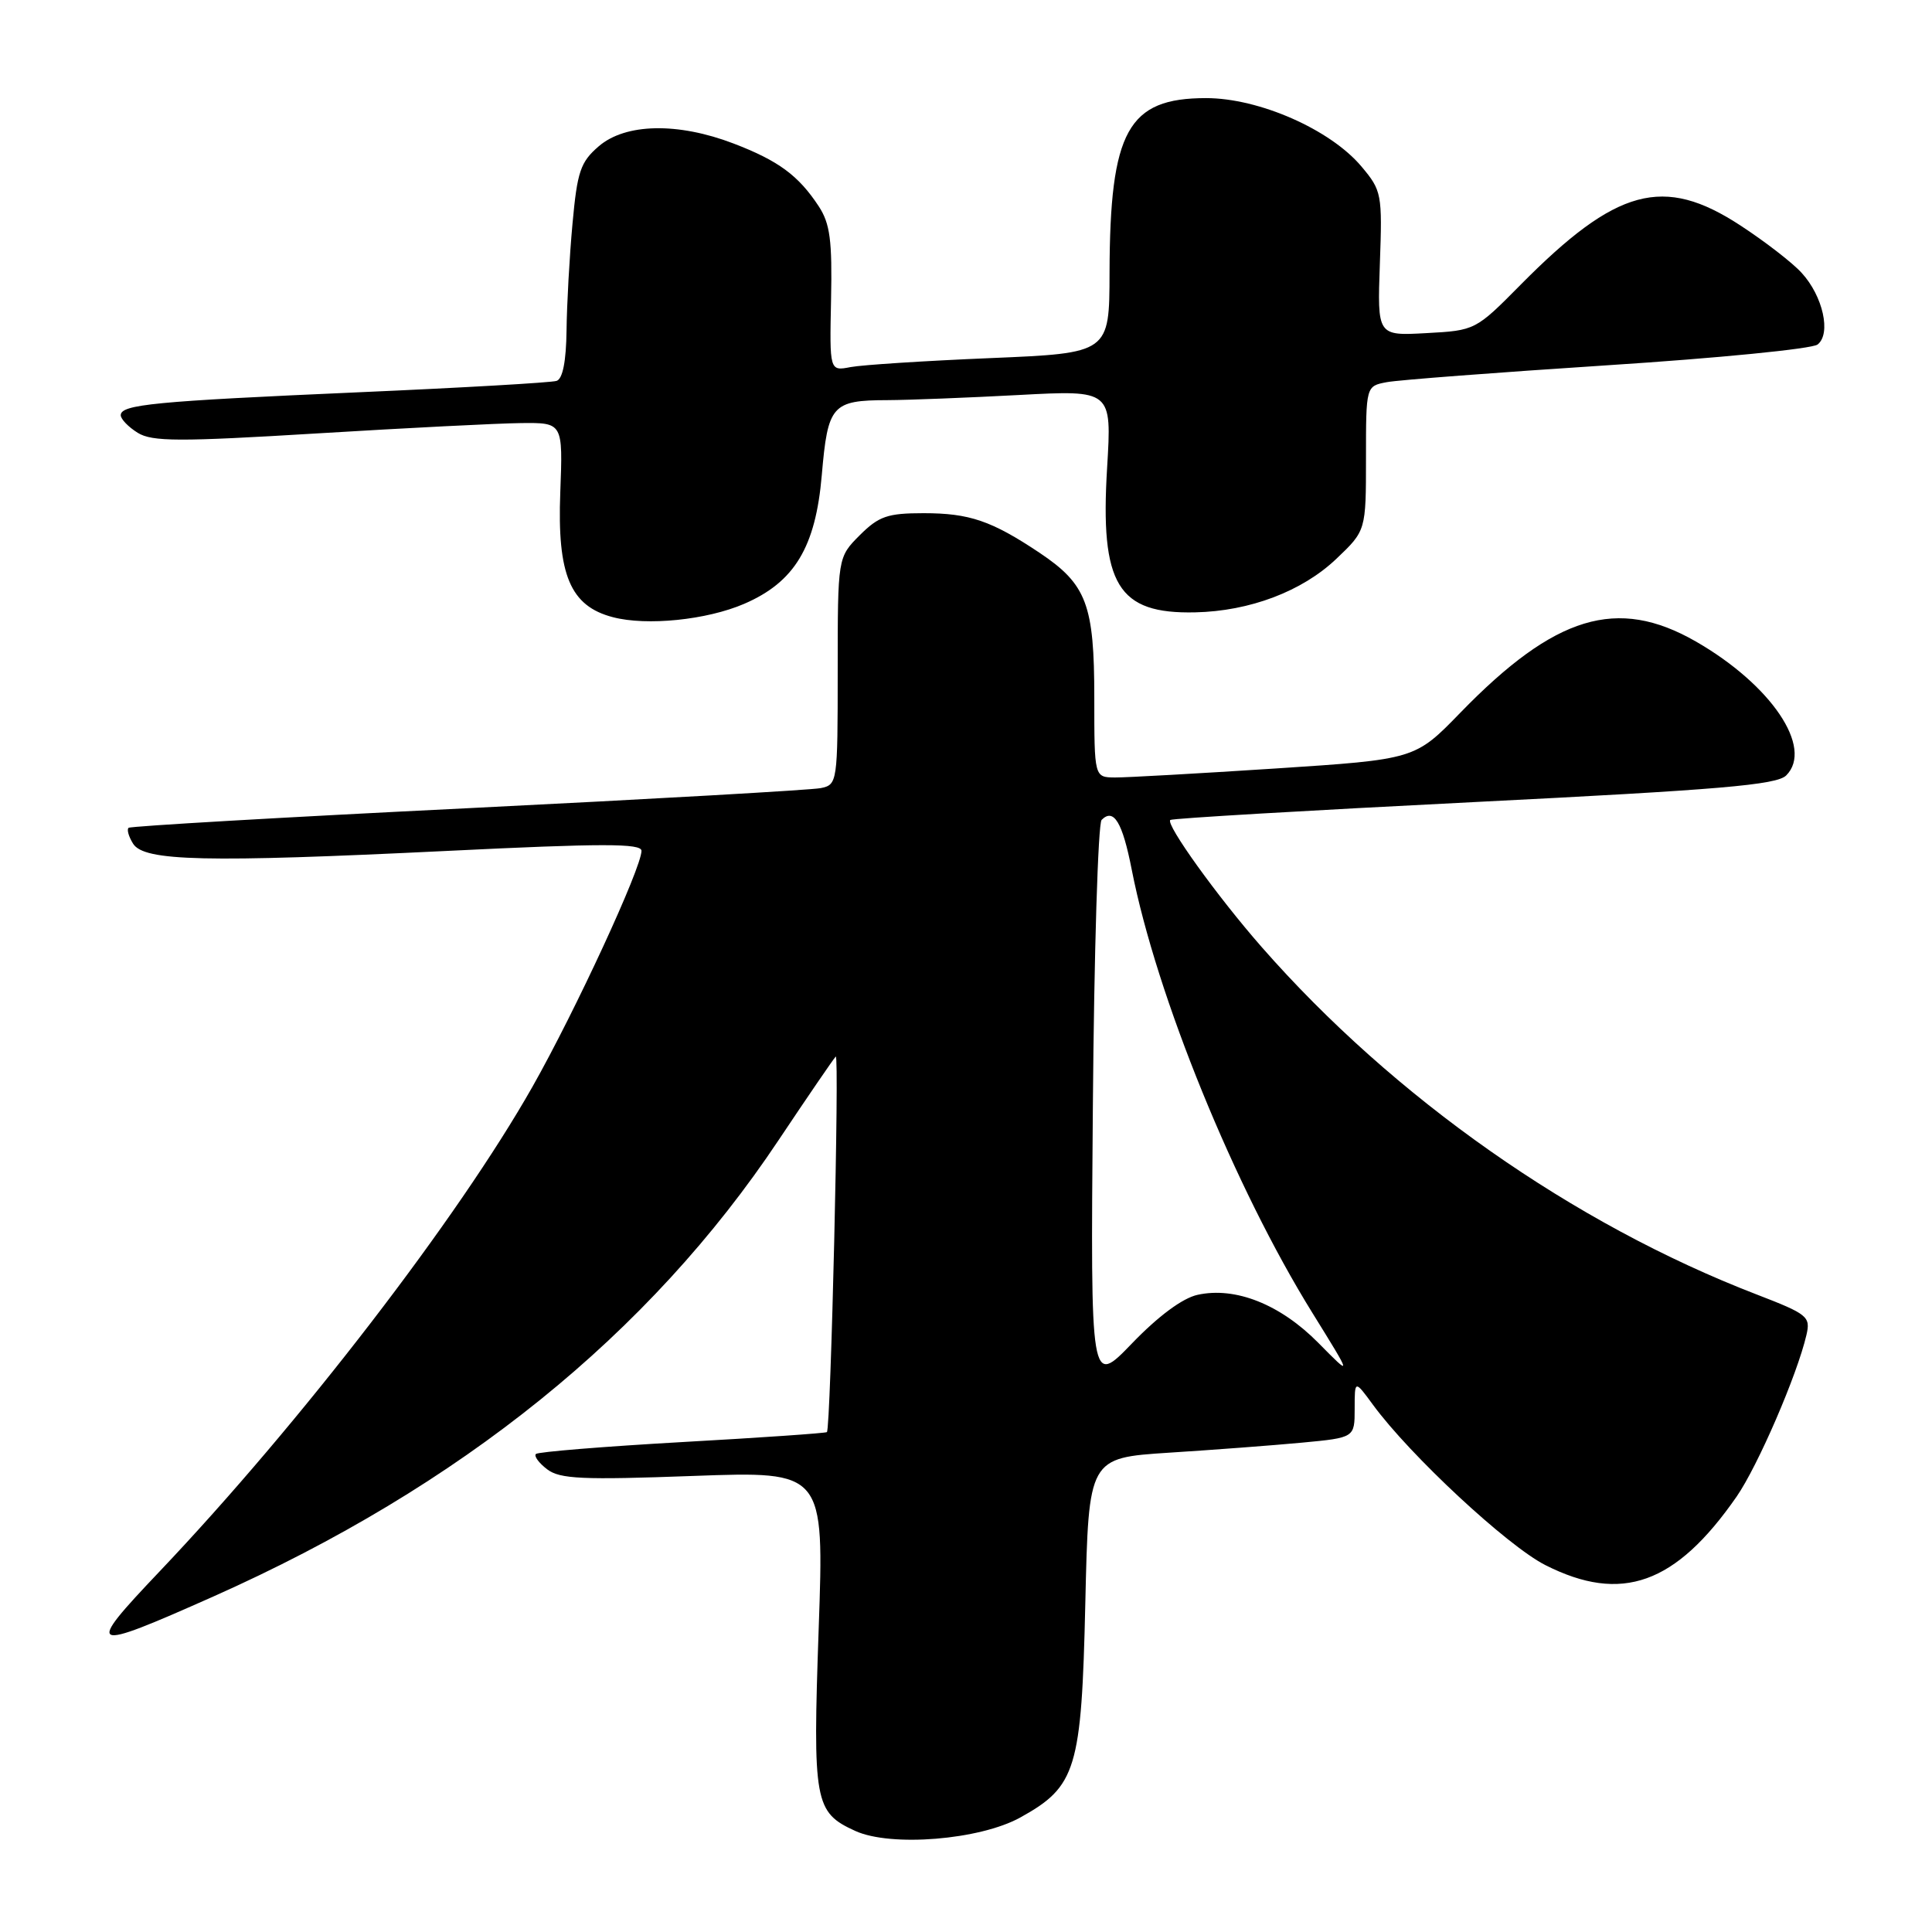 <?xml version="1.0" encoding="UTF-8" standalone="no"?>
<!DOCTYPE svg PUBLIC "-//W3C//DTD SVG 1.1//EN" "http://www.w3.org/Graphics/SVG/1.1/DTD/svg11.dtd" >
<svg xmlns="http://www.w3.org/2000/svg" xmlns:xlink="http://www.w3.org/1999/xlink" version="1.1" viewBox="0 0 256 256">
 <g >
 <path fill="currentColor"
d=" M 135.19 240.83 C 142.62 236.72 143.31 234.45 143.81 212.43 C 144.25 193.18 144.25 193.18 154.88 192.49 C 160.72 192.12 168.65 191.52 172.50 191.16 C 179.50 190.50 179.50 190.50 179.50 186.66 C 179.50 182.83 179.50 182.83 181.94 186.16 C 186.85 192.85 199.72 204.82 204.76 207.38 C 214.87 212.50 222.04 209.93 230.11 198.31 C 232.92 194.25 238.13 182.20 239.36 176.90 C 239.93 174.45 239.54 174.14 232.73 171.51 C 208.49 162.17 184.69 145.46 167.19 125.50 C 161.31 118.80 154.42 109.21 155.07 108.65 C 155.31 108.44 173.42 107.38 195.32 106.28 C 227.86 104.65 235.42 104.01 236.68 102.75 C 240.34 99.09 234.69 90.73 224.69 84.99 C 214.29 79.03 206.04 81.53 193.50 94.44 C 187.50 100.62 187.50 100.62 169.00 101.83 C 158.82 102.49 149.26 103.03 147.75 103.02 C 145.00 103.00 145.00 103.00 145.00 92.45 C 145.00 80.10 143.99 77.43 137.75 73.25 C 131.38 69.00 128.46 68.00 122.38 68.00 C 117.60 68.00 116.45 68.40 113.92 70.92 C 111.00 73.85 111.00 73.85 111.00 88.90 C 111.00 103.72 110.96 103.97 108.75 104.43 C 107.51 104.68 86.48 105.88 62.00 107.09 C 37.52 108.29 17.29 109.47 17.04 109.69 C 16.78 109.91 17.05 110.86 17.64 111.80 C 19.10 114.12 27.24 114.31 59.25 112.75 C 79.86 111.74 85.00 111.74 85.00 112.74 C 85.00 115.00 76.25 133.93 70.56 143.99 C 60.69 161.41 39.76 188.62 21.15 208.22 C 11.15 218.75 11.60 218.96 28.26 211.55 C 61.05 196.95 86.03 176.78 103.17 151.07 C 107.05 145.26 110.46 140.28 110.74 140.00 C 111.25 139.51 110.08 189.25 109.57 189.76 C 109.43 189.90 100.81 190.50 90.42 191.08 C 80.02 191.67 71.29 192.38 71.01 192.66 C 70.73 192.94 71.40 193.85 72.50 194.69 C 74.19 195.98 77.17 196.11 91.86 195.57 C 109.21 194.94 109.21 194.94 108.48 215.81 C 107.68 238.84 107.92 240.14 113.33 242.61 C 118.05 244.76 129.82 243.80 135.19 240.83 Z  M 98.61 80.01 C 105.28 77.13 108.07 72.52 108.89 62.97 C 109.69 53.66 110.23 53.04 117.59 53.02 C 120.39 53.01 128.23 52.70 135.00 52.34 C 147.32 51.68 147.32 51.68 146.70 61.95 C 145.75 77.49 148.11 81.37 158.37 81.14 C 165.62 80.98 172.55 78.35 177.07 74.05 C 181.00 70.31 181.00 70.31 181.00 60.73 C 181.00 51.16 181.00 51.16 183.75 50.64 C 185.26 50.35 198.43 49.35 213.00 48.40 C 227.57 47.46 240.10 46.23 240.84 45.65 C 242.66 44.23 241.56 39.24 238.73 36.16 C 237.51 34.81 233.84 31.98 230.59 29.86 C 220.42 23.21 214.19 24.90 201.50 37.72 C 195.53 43.76 195.47 43.79 189.00 44.14 C 182.50 44.50 182.50 44.50 182.84 34.94 C 183.17 25.69 183.09 25.26 180.39 22.05 C 176.26 17.15 166.83 13.00 159.81 13.00 C 149.45 13.00 147.07 17.31 147.02 36.14 C 147.00 46.79 147.00 46.79 131.25 47.45 C 122.59 47.81 114.25 48.35 112.71 48.64 C 109.92 49.18 109.92 49.18 110.12 39.66 C 110.28 31.88 109.99 29.63 108.49 27.34 C 105.81 23.26 103.16 21.30 97.21 19.02 C 89.82 16.19 82.89 16.33 79.34 19.38 C 76.91 21.47 76.49 22.73 75.86 29.63 C 75.46 33.96 75.11 40.33 75.07 43.78 C 75.02 47.87 74.56 50.21 73.75 50.47 C 73.06 50.70 61.25 51.38 47.50 51.98 C 20.43 53.17 16.00 53.60 16.00 55.02 C 16.00 55.53 17.01 56.58 18.25 57.35 C 20.16 58.53 23.72 58.54 42.00 57.43 C 53.83 56.71 66.00 56.09 69.05 56.06 C 74.59 56.00 74.59 56.00 74.24 65.25 C 73.82 76.17 75.56 80.31 81.21 81.78 C 85.70 82.96 93.65 82.15 98.61 80.01 Z  M 144.81 146.61 C 144.97 126.20 145.50 109.11 145.97 108.64 C 147.57 107.03 148.73 108.94 149.96 115.23 C 153.24 131.96 163.60 157.37 173.92 174.00 C 179.19 182.50 179.19 182.50 174.68 177.93 C 169.64 172.83 163.70 170.47 158.69 171.57 C 156.70 172.00 153.48 174.39 150.01 177.99 C 144.50 183.71 144.50 183.71 144.81 146.61 Z "/>
</g>
</svg>